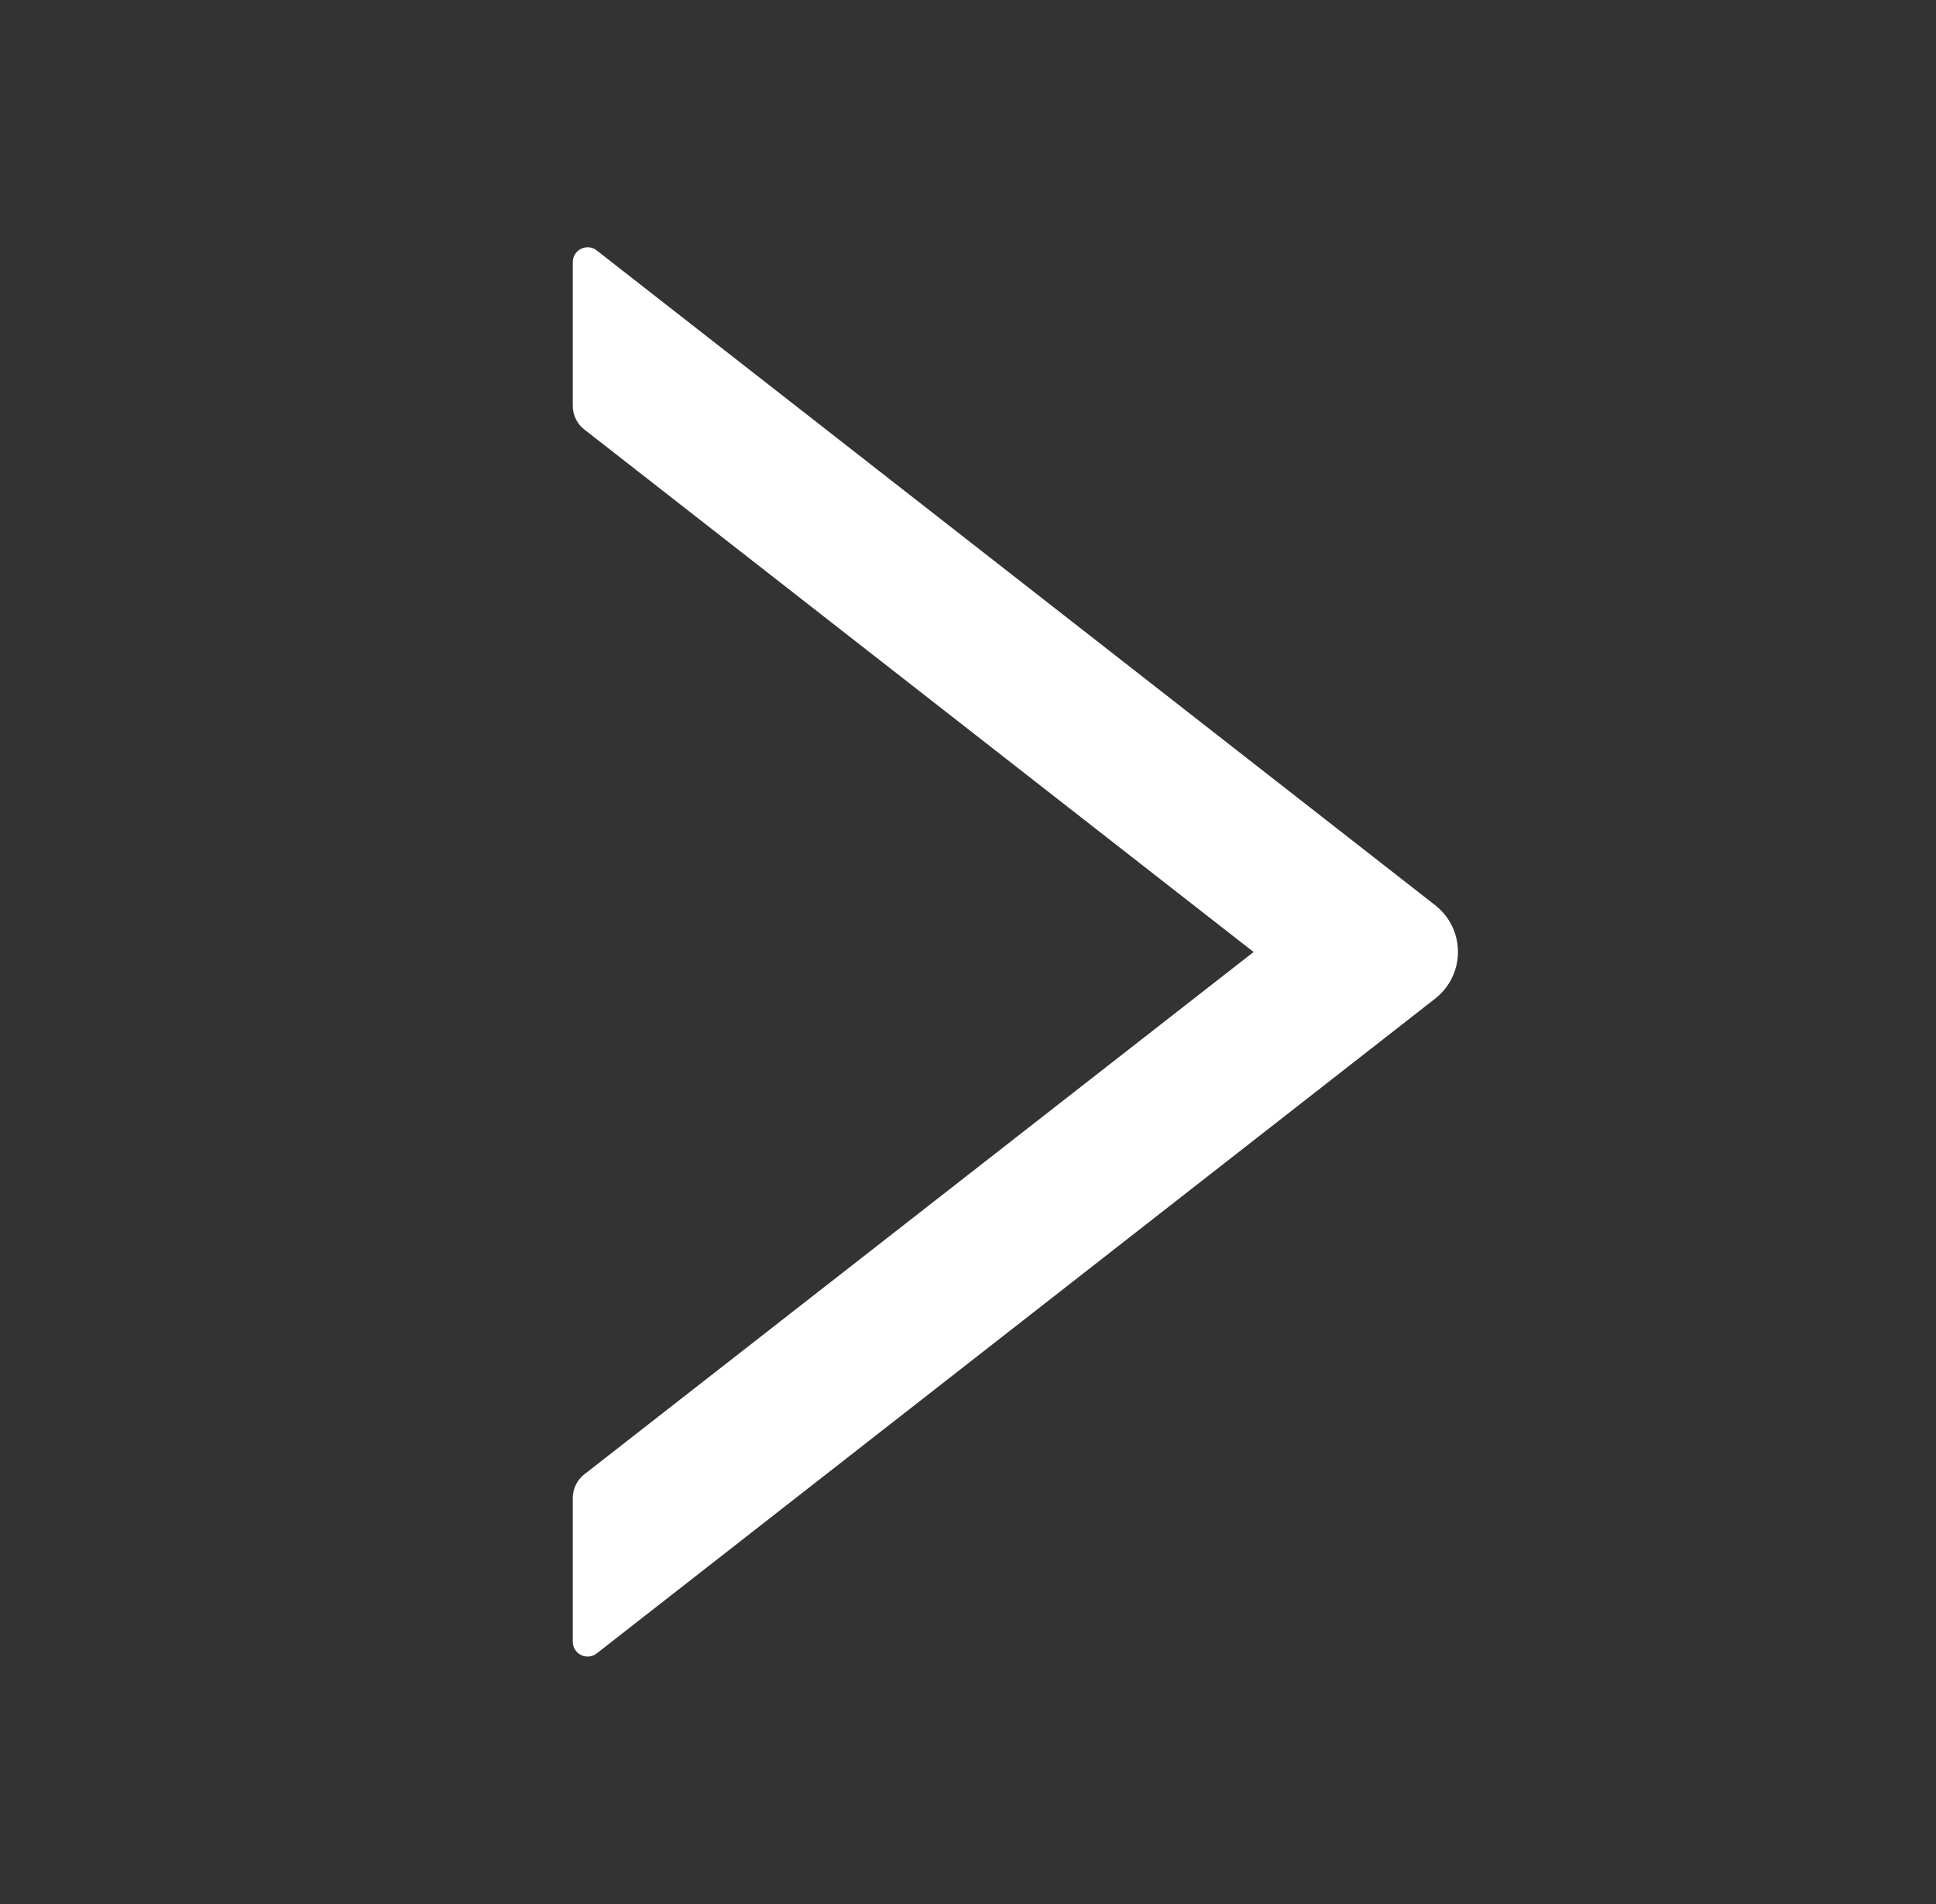 <svg width="61" height="60" viewBox="0 0 61 60" fill="none" xmlns="http://www.w3.org/2000/svg">
<rect x="0" y="0" width="61" height="60" fill="#333333" stroke="none"/>
<path d="M18.047 12.791V8.262C18.047 7.869 18.498 7.652 18.803 7.893L45.217 28.523C45.441 28.698 45.623 28.921 45.748 29.177C45.873 29.432 45.938 29.713 45.938 29.997C45.938 30.281 45.873 30.562 45.748 30.817C45.623 31.073 45.441 31.296 45.217 31.471L18.803 52.102C18.492 52.342 18.047 52.125 18.047 51.732V47.203C18.047 46.916 18.182 46.641 18.404 46.465L39.498 30L18.404 13.529C18.182 13.354 18.047 13.078 18.047 12.791Z" fill="white"/>
</svg>
